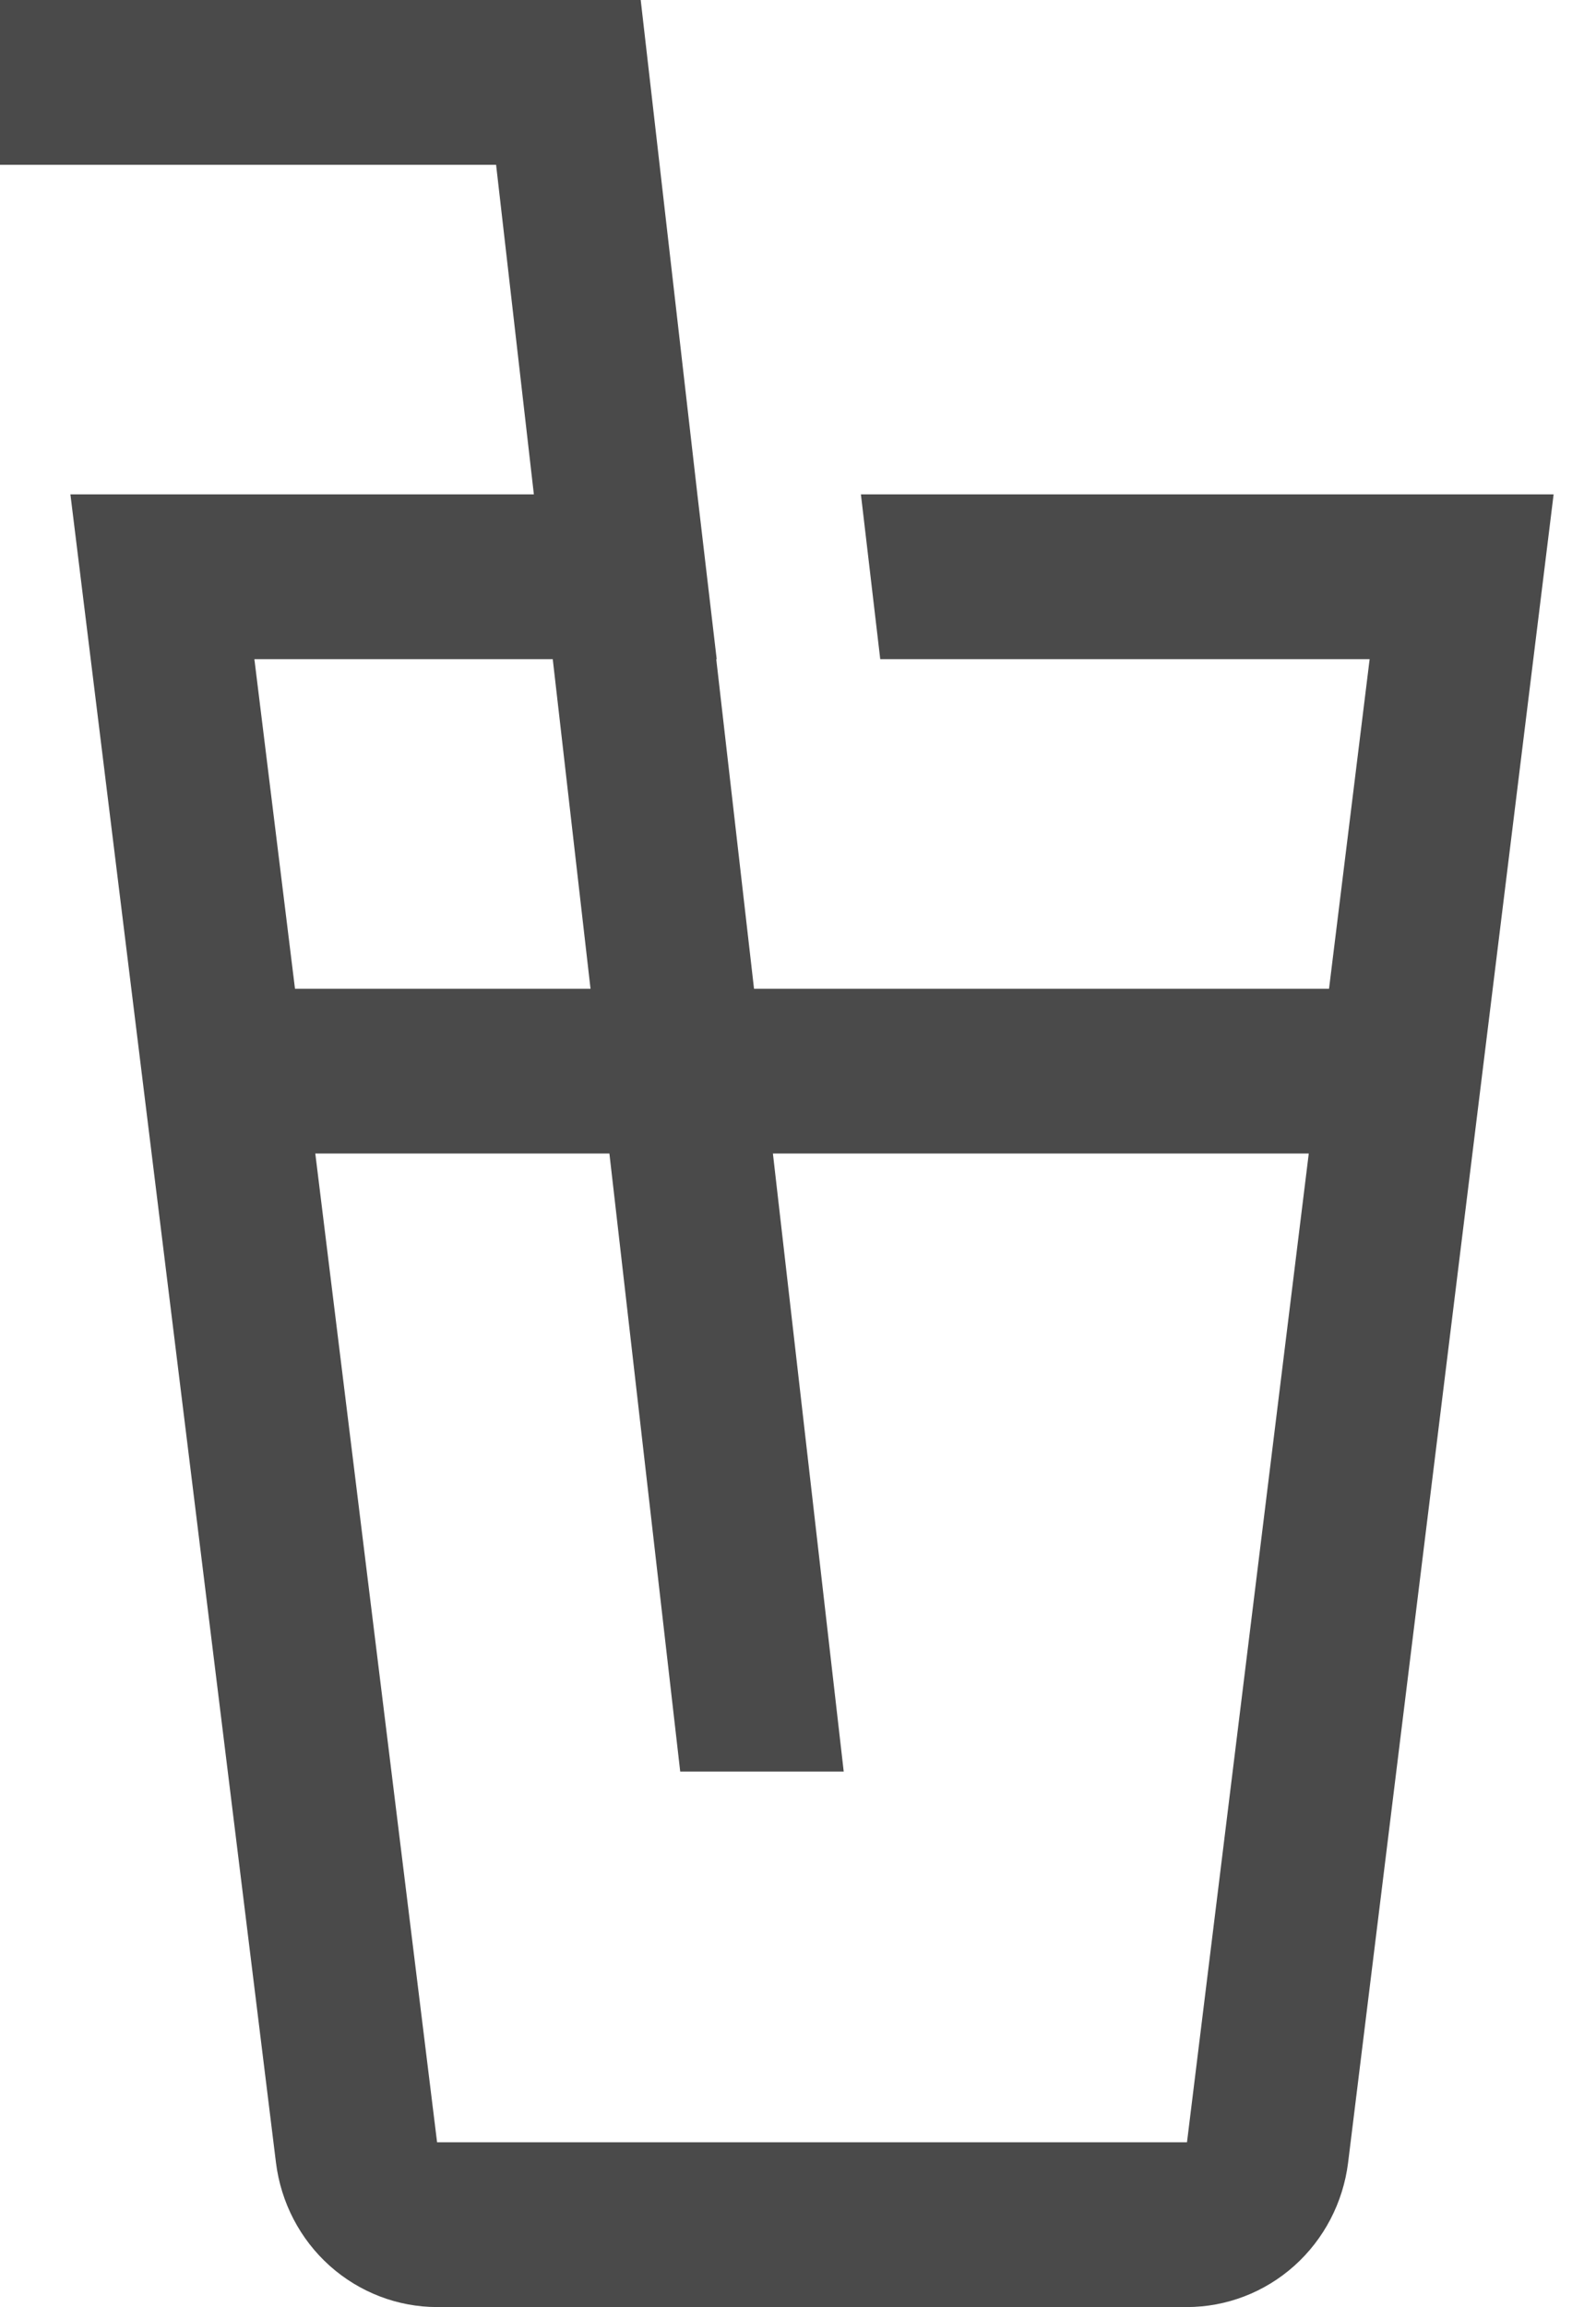 <svg width="36" height="52" viewBox="0 0 36 52" fill="none" xmlns="http://www.w3.org/2000/svg">
<g id="&#240;&#159;&#166;&#134; icon &#34;drink&#34;">
<path id="Vector" d="M19.419 11.143L19.855 14.857H30.894L29.978 22.286H17.008L16.156 14.857H16.166L15.73 11.143L15.725 11.098L14.69 2.074L14.452 0H0V3.714H11.19L12.042 11.143H1.588L6.225 48.746C6.337 49.644 6.767 50.47 7.436 51.069C8.105 51.667 8.967 51.999 9.859 52H26.773C27.665 51.999 28.527 51.668 29.196 51.069C29.865 50.47 30.296 49.644 30.408 48.746L35.044 11.143H19.419ZM5.738 14.857H12.468L13.32 22.286H6.654L5.738 14.857ZM26.774 48.286H9.859L7.112 26H13.746L15.343 39.929H19.031L17.434 26H29.521L26.774 48.286Z" fill="black" fill-opacity="0.71"/>
</g>
</svg>
